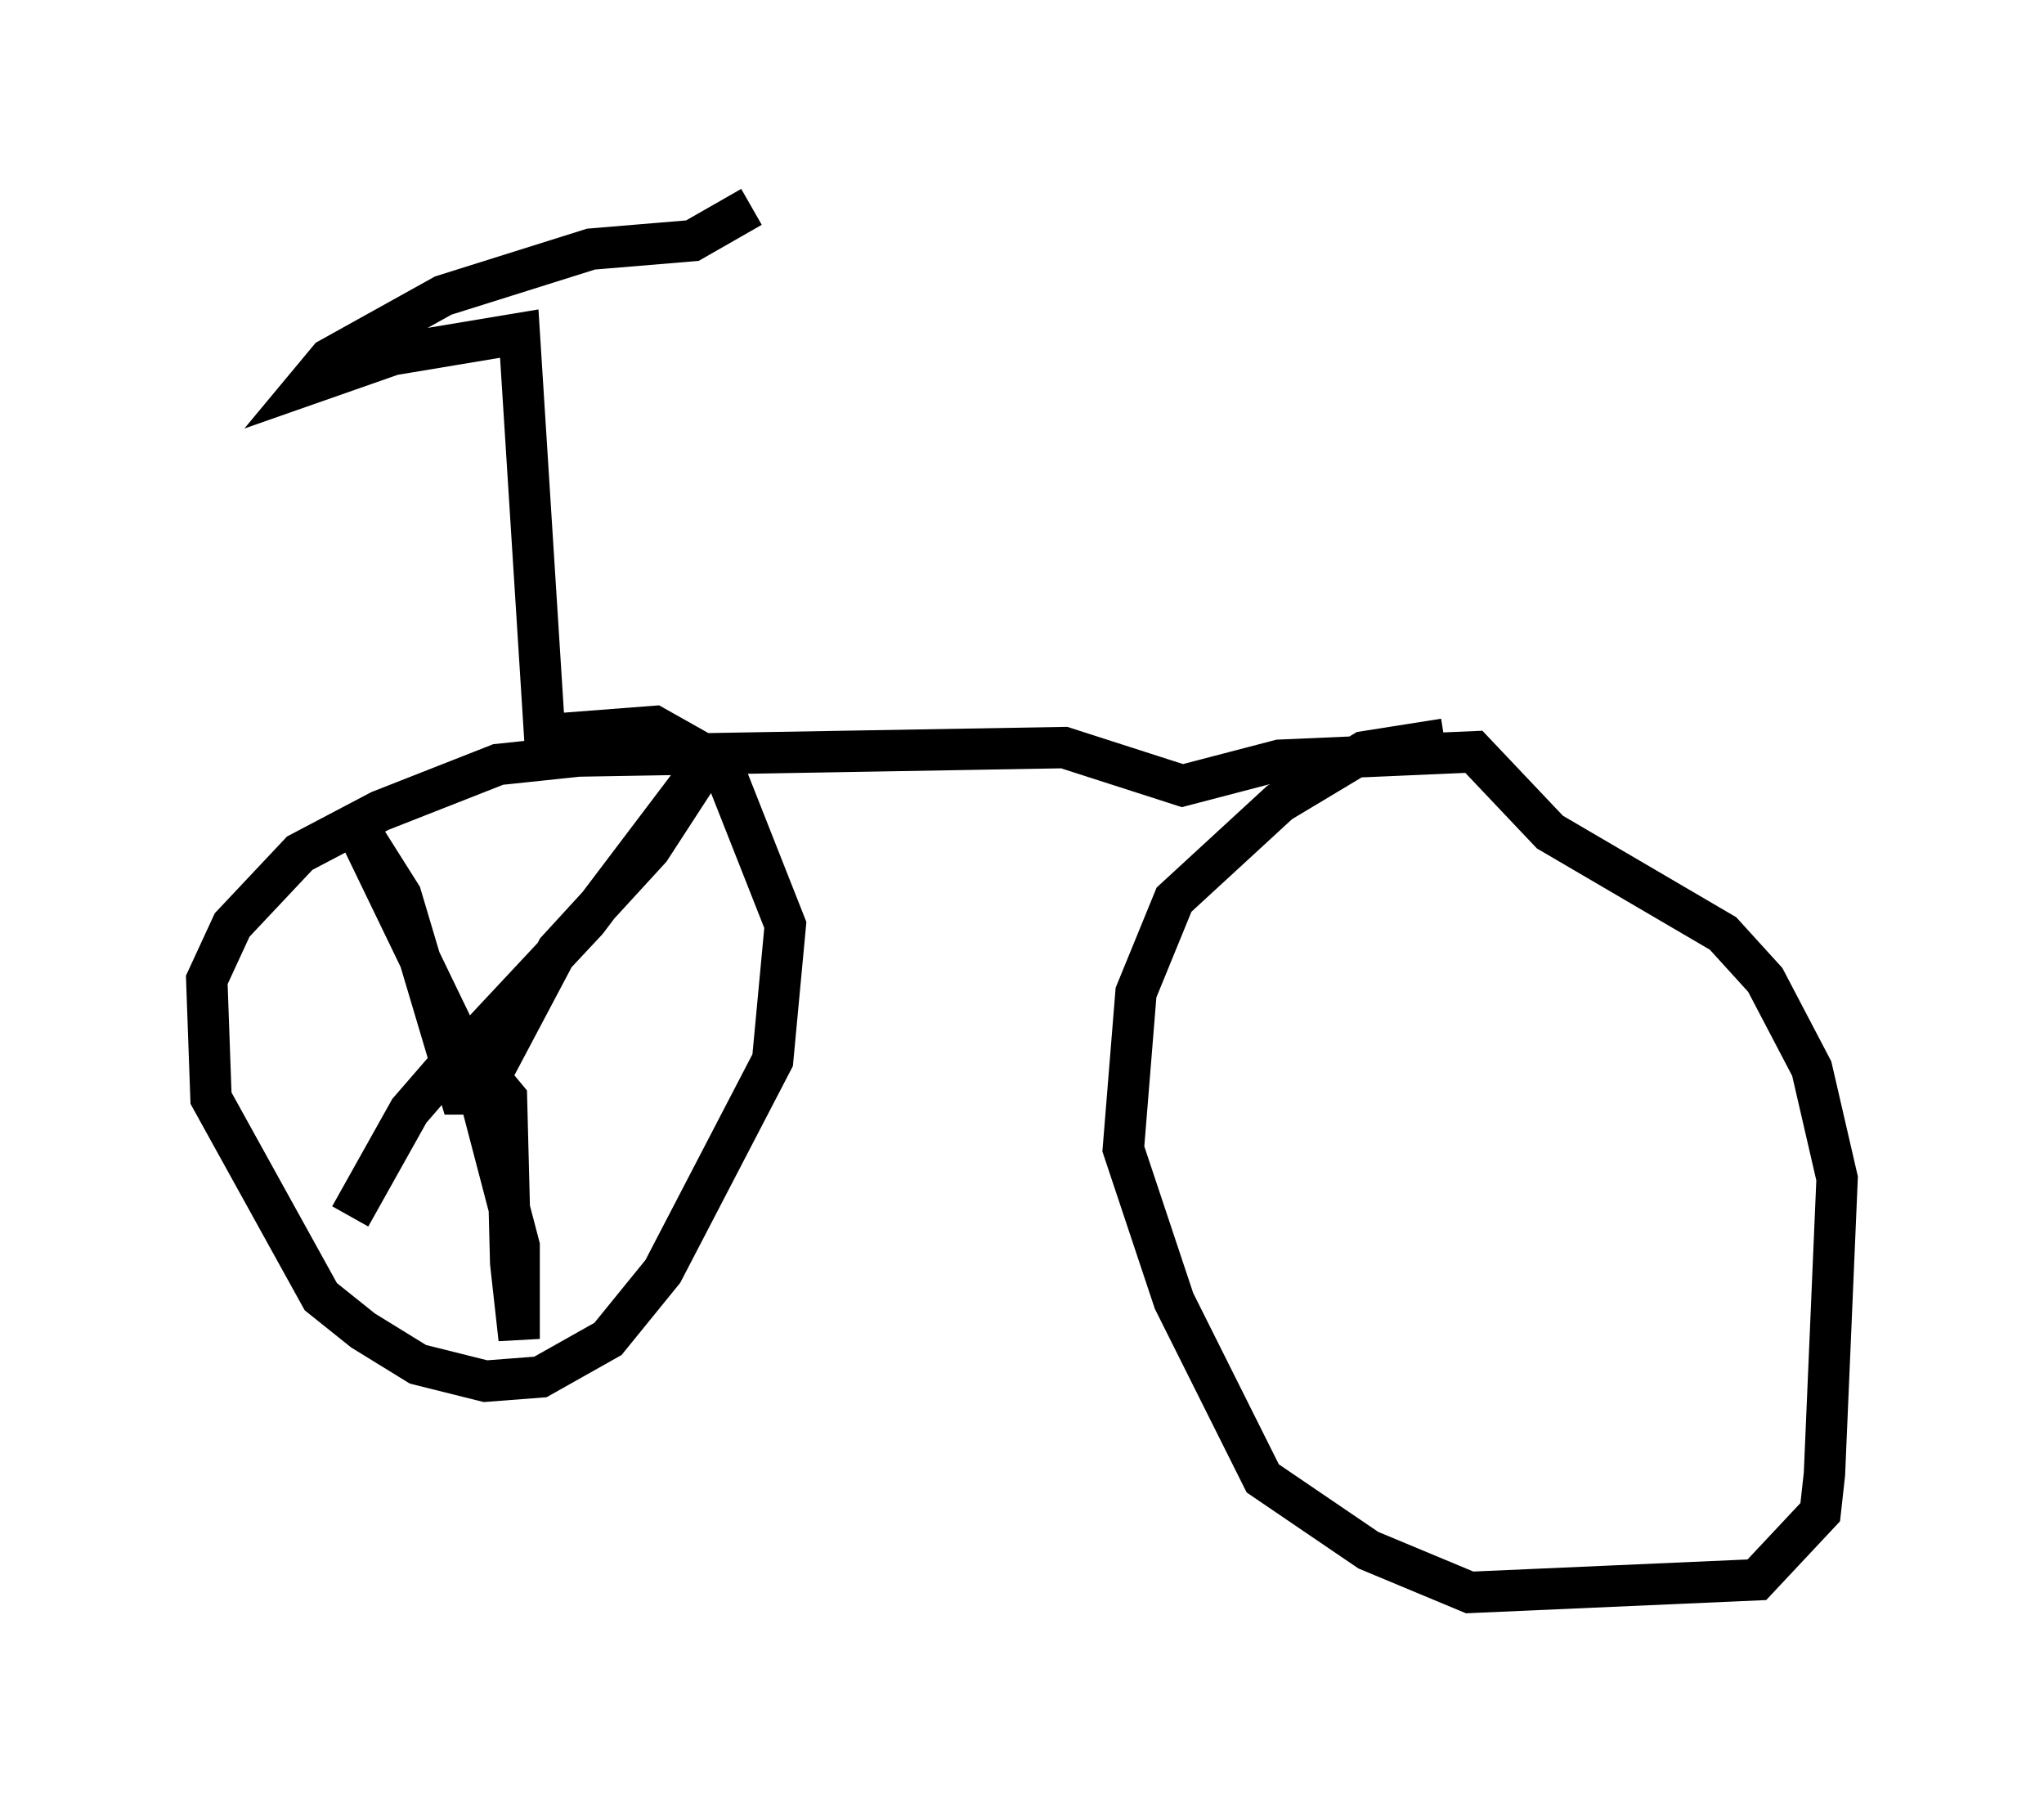 <?xml version="1.0" encoding="utf-8" ?>
<svg baseProfile="full" height="43.484" version="1.1" width="49.405" xmlns="http://www.w3.org/2000/svg" xmlns:ev="http://www.w3.org/2001/xml-events" xmlns:xlink="http://www.w3.org/1999/xlink"><defs /><rect fill="white" height="43.484" width="49.405" x="0" y="0" /><path d="M36.238, 18.373 m-1.327, -0.51 l-1.94, 0.306 -2.042, 1.225 l-2.552, 2.348 -0.919, 2.246 l-0.306, 3.777 1.225, 3.675 l2.144, 4.288 2.552, 1.735 l2.45, 1.021 6.942, -0.306 l1.531, -1.633 0.102, -0.919 l0.306, -7.146 -0.613, -2.654 l-1.123, -2.144 -1.021, -1.123 l-4.185, -2.45 -1.838, -1.94 l-4.696, 0.204 -2.348, 0.613 l-2.858, -0.919 -11.74, 0.204 l-1.94, 0.204 -2.858, 1.123 l-1.94, 1.021 -1.633, 1.735 l-0.613, 1.327 0.102, 2.858 l2.654, 4.798 1.021, 0.817 l1.327, 0.817 1.633, 0.408 l1.327, -0.102 1.633, -0.919 l1.327, -1.633 2.654, -5.104 l0.306, -3.267 -1.531, -3.879 l-1.633, -0.919 -2.654, 0.204 l-0.613, -9.698 -3.063, 0.51 l-2.042, 0.715 0.51, -0.613 l2.756, -1.531 3.573, -1.123 l2.45, -0.204 1.429, -0.817 m-6.942, 20.417 l2.96, -3.165 2.858, -3.777 l-1.327, 2.042 -2.246, 2.45 l-1.838, 3.471 -0.51, 0.0 l-1.429, -4.798 -1.225, -1.94 l2.96, 6.125 1.123, 4.288 l0.0, 2.246 -0.204, -1.838 l-0.102, -3.981 -1.021, -1.225 l-1.327, 1.531 -1.429, 2.552 " fill="none" stroke="black" stroke-width="1" /></svg>